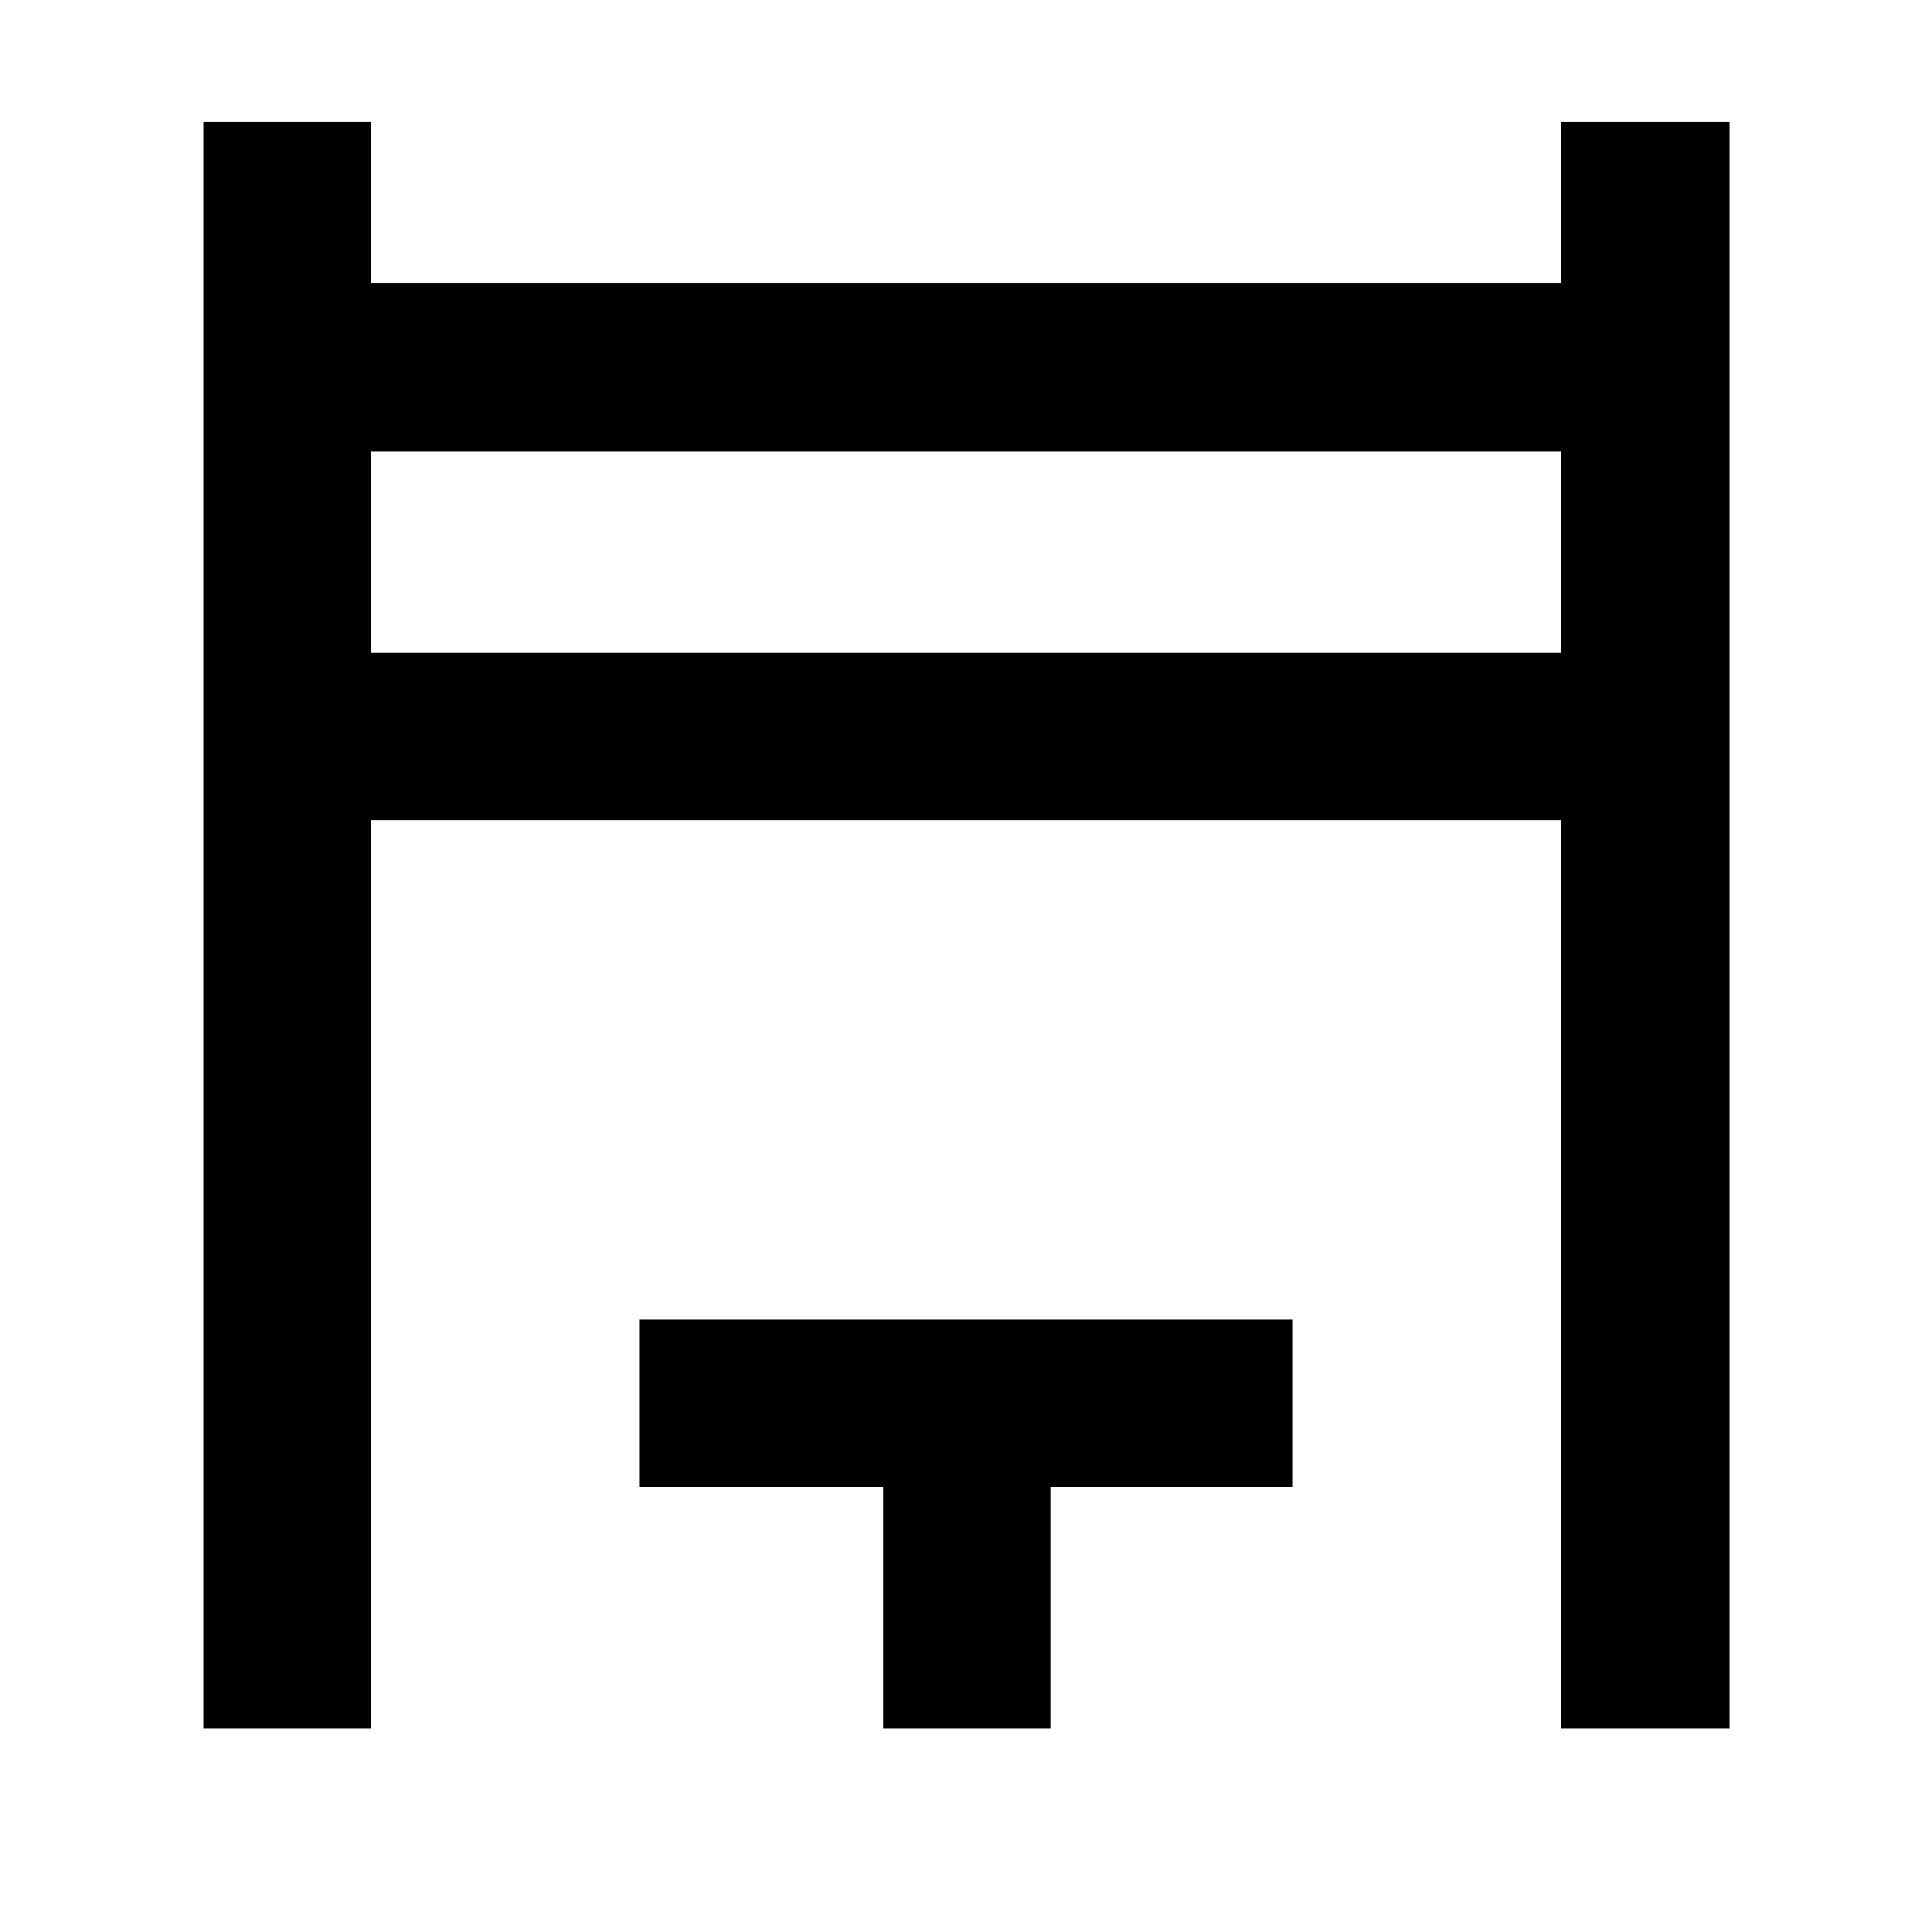 <svg xmlns="http://www.w3.org/2000/svg" height="48" viewBox="0 -960 960 960" width="48"><path d="M101.17-101.17v-798.22h83.18v80h591.3v-80h83.74v798.22h-83.74v-451.31h-591.3v451.31h-83.18Zm83.18-534.48h591.3v-100h-591.3v100Zm254.56 534.48v-120H317.74v-83.18h324.52v83.18H522.09v120h-83.18ZM184.35-635.65v-100 100Z"/></svg>